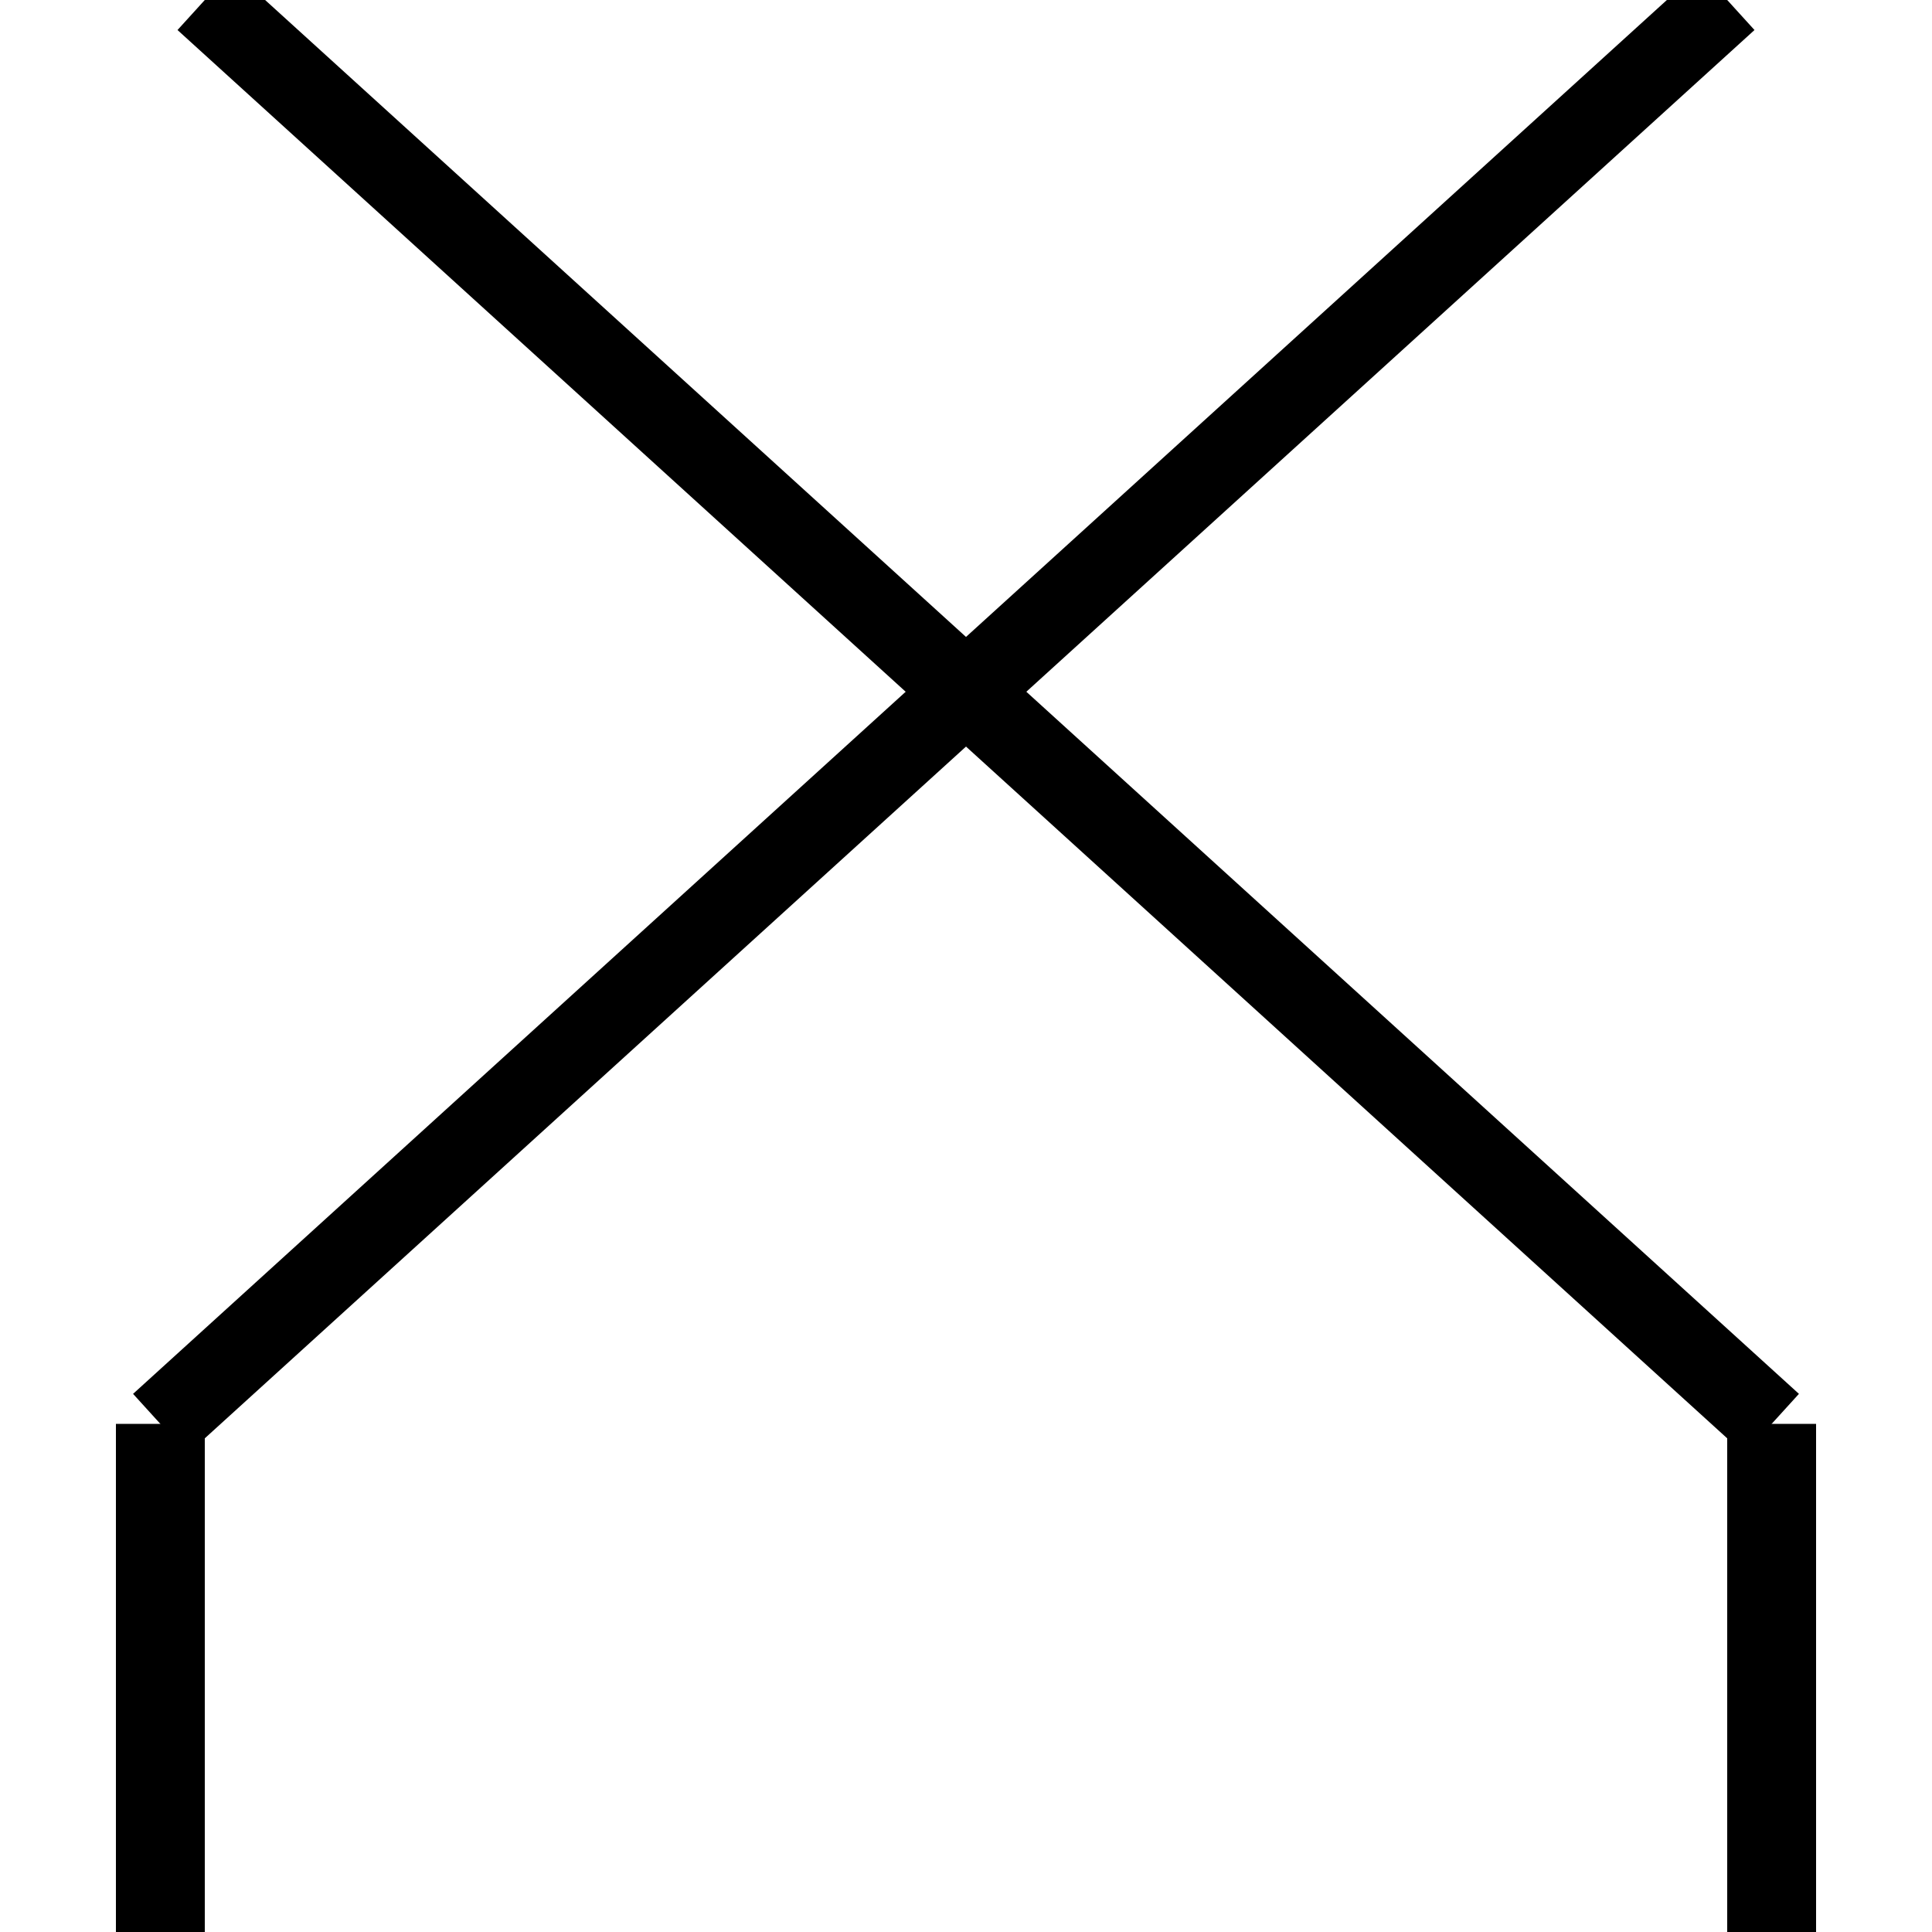 <svg xmlns="http://www.w3.org/2000/svg" width="1000" height="1000" viewBox="0 0 1000 1000">
  <!-- Left vertical bar -->
  <rect x="60" y="737" width="46" height="263" fill="black"/>

  <!-- Right vertical bar -->
  <rect x="894" y="737" width="46" height="263" fill="black"/>

  <!-- Diagonal from top of left bar to top-right -->
  <line x1="83" y1="737" x2="894" y2="0" stroke="black" stroke-width="42"/>

  <!-- Diagonal from top of right bar to top-left -->
  <line x1="917" y1="737" x2="106" y2="0" stroke="black" stroke-width="42"/>
</svg>
